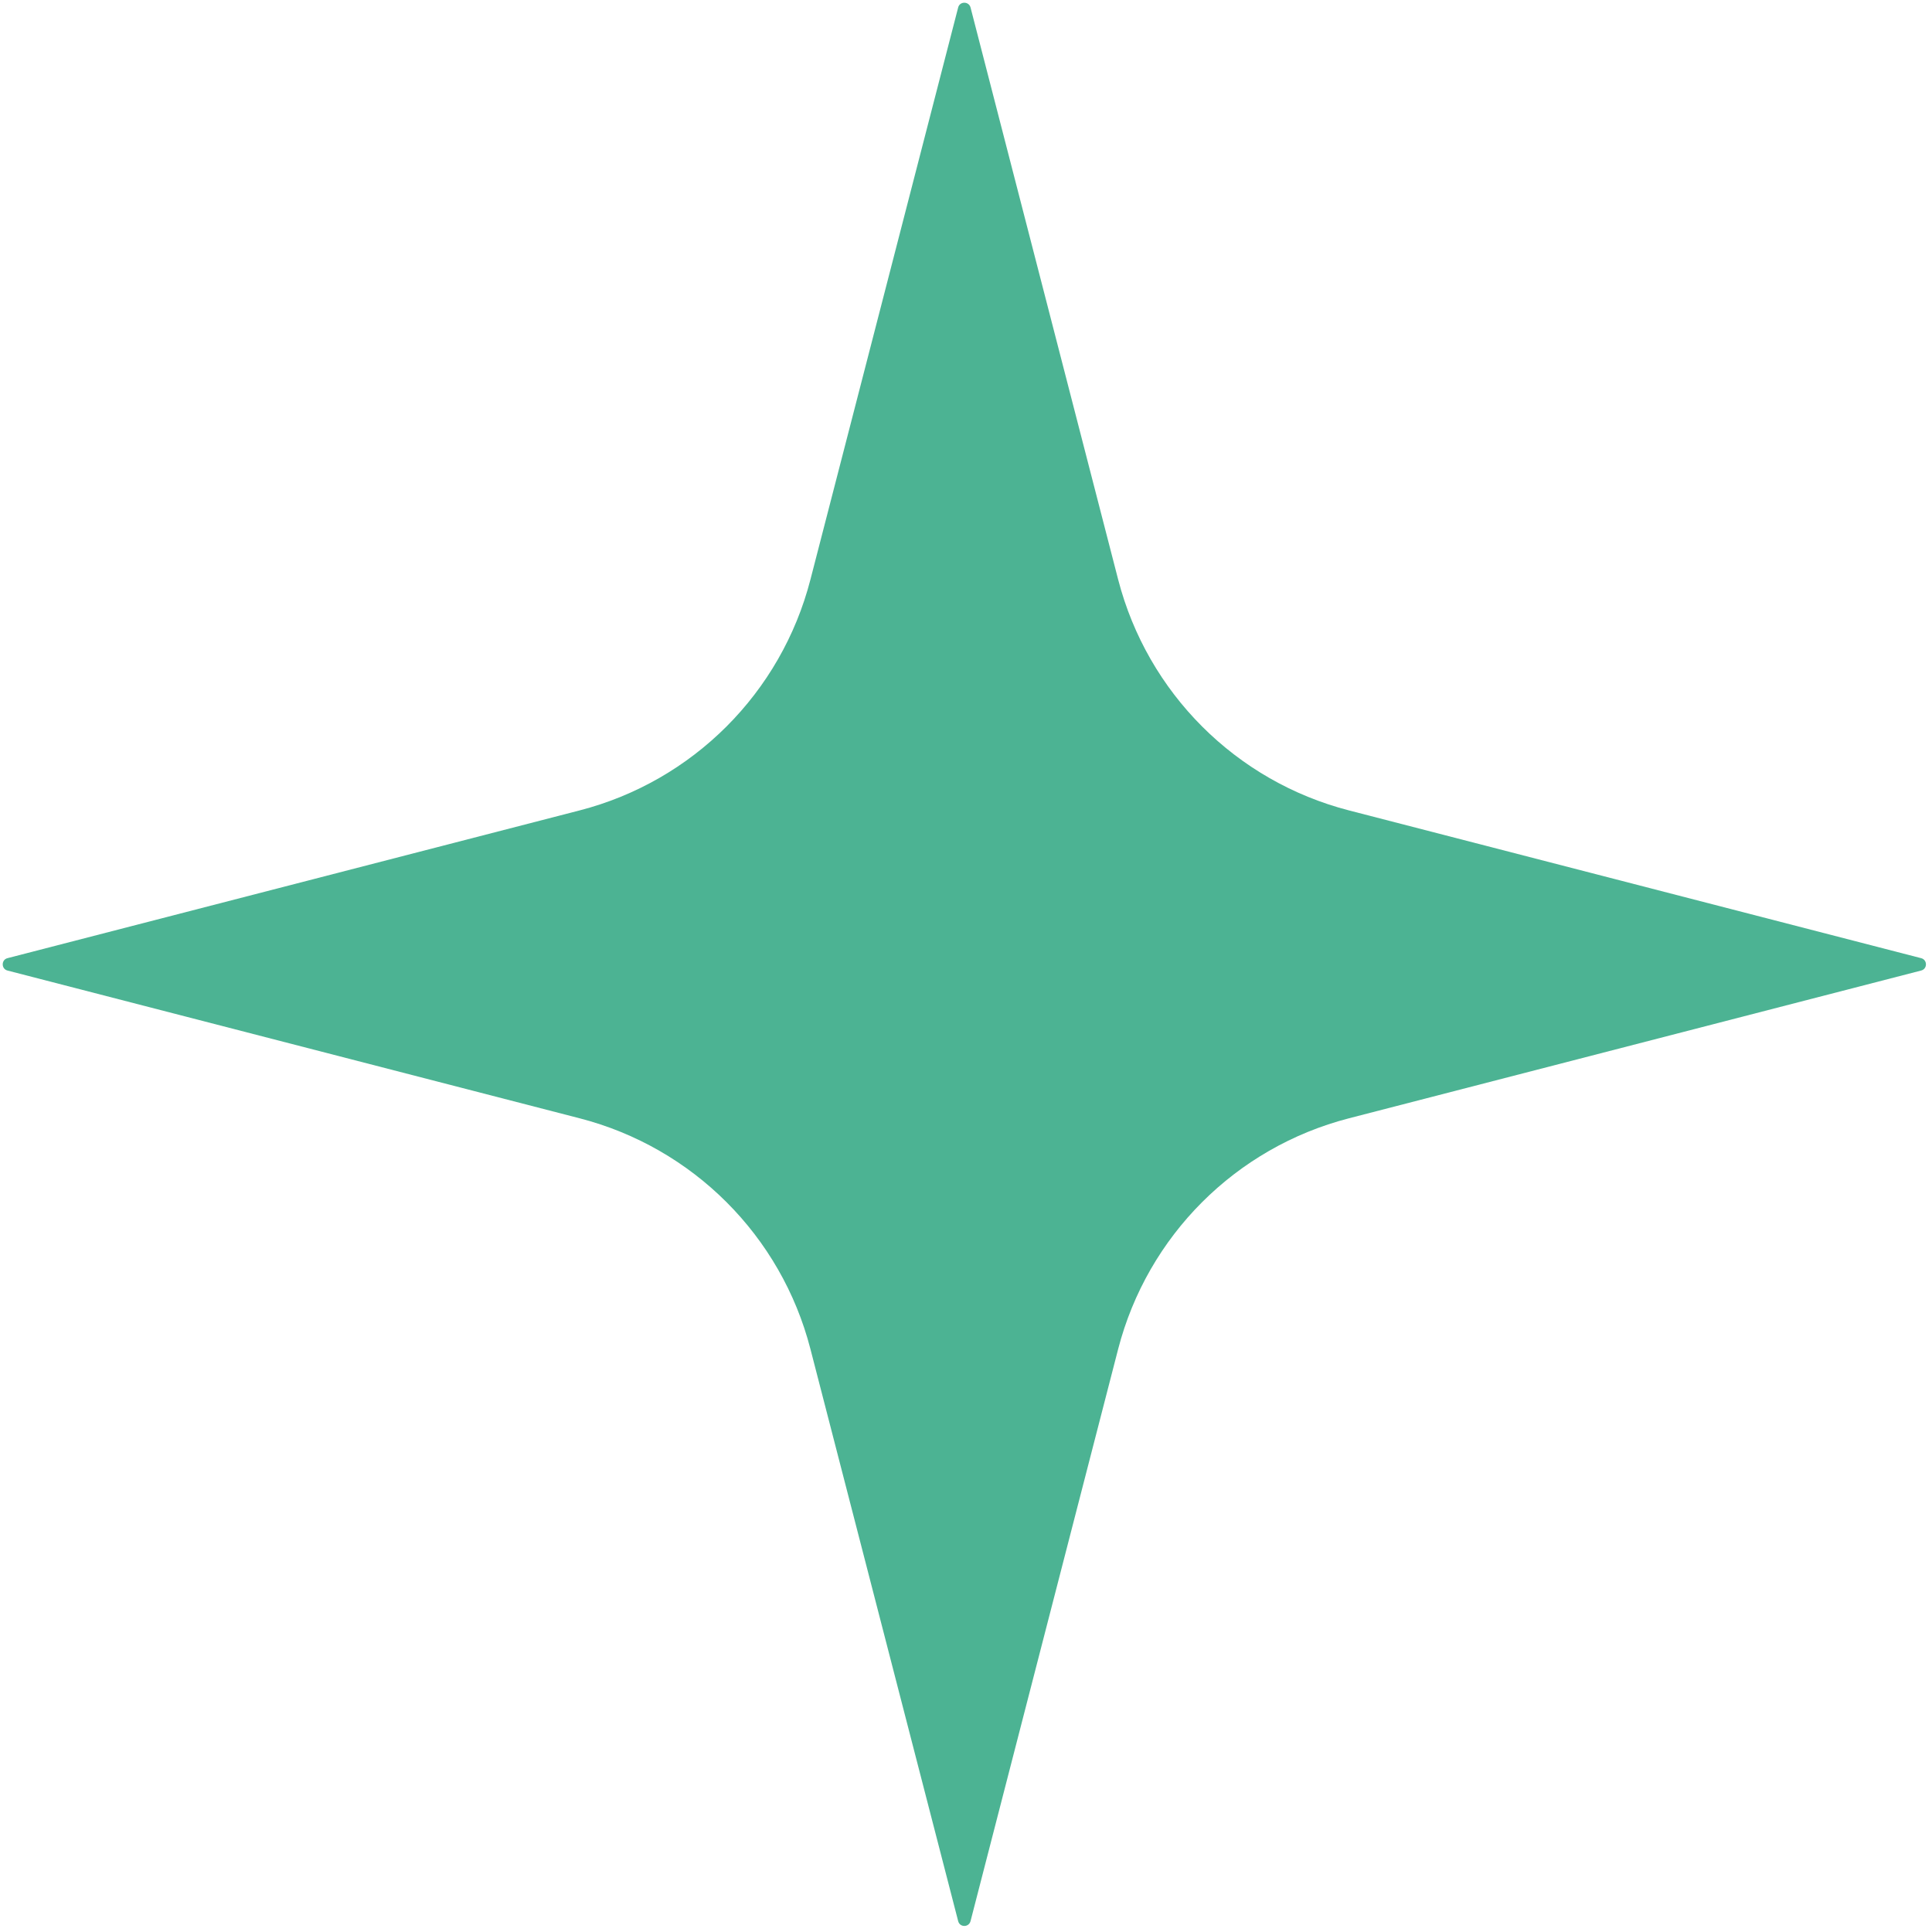 <svg viewBox="0 0 17 17" fill="none" xmlns="http://www.w3.org/2000/svg">
<path d="M0.066 8.54C0.01 8.526 0.01 8.445 0.066 8.431L5.1 7.131C6.096 6.874 6.874 6.096 7.131 5.1L8.431 0.066C8.445 0.01 8.525 0.01 8.54 0.066L9.839 5.1C10.097 6.096 10.874 6.874 11.87 7.131L16.904 8.431C16.961 8.445 16.961 8.526 16.904 8.54L11.87 9.84C10.874 10.097 10.097 10.874 9.839 11.87L8.54 16.904C8.525 16.961 8.445 16.961 8.431 16.904L7.131 11.87C6.874 10.874 6.096 10.097 5.1 9.84L0.066 8.54Z" fill="#4CB393"/>
</svg>
